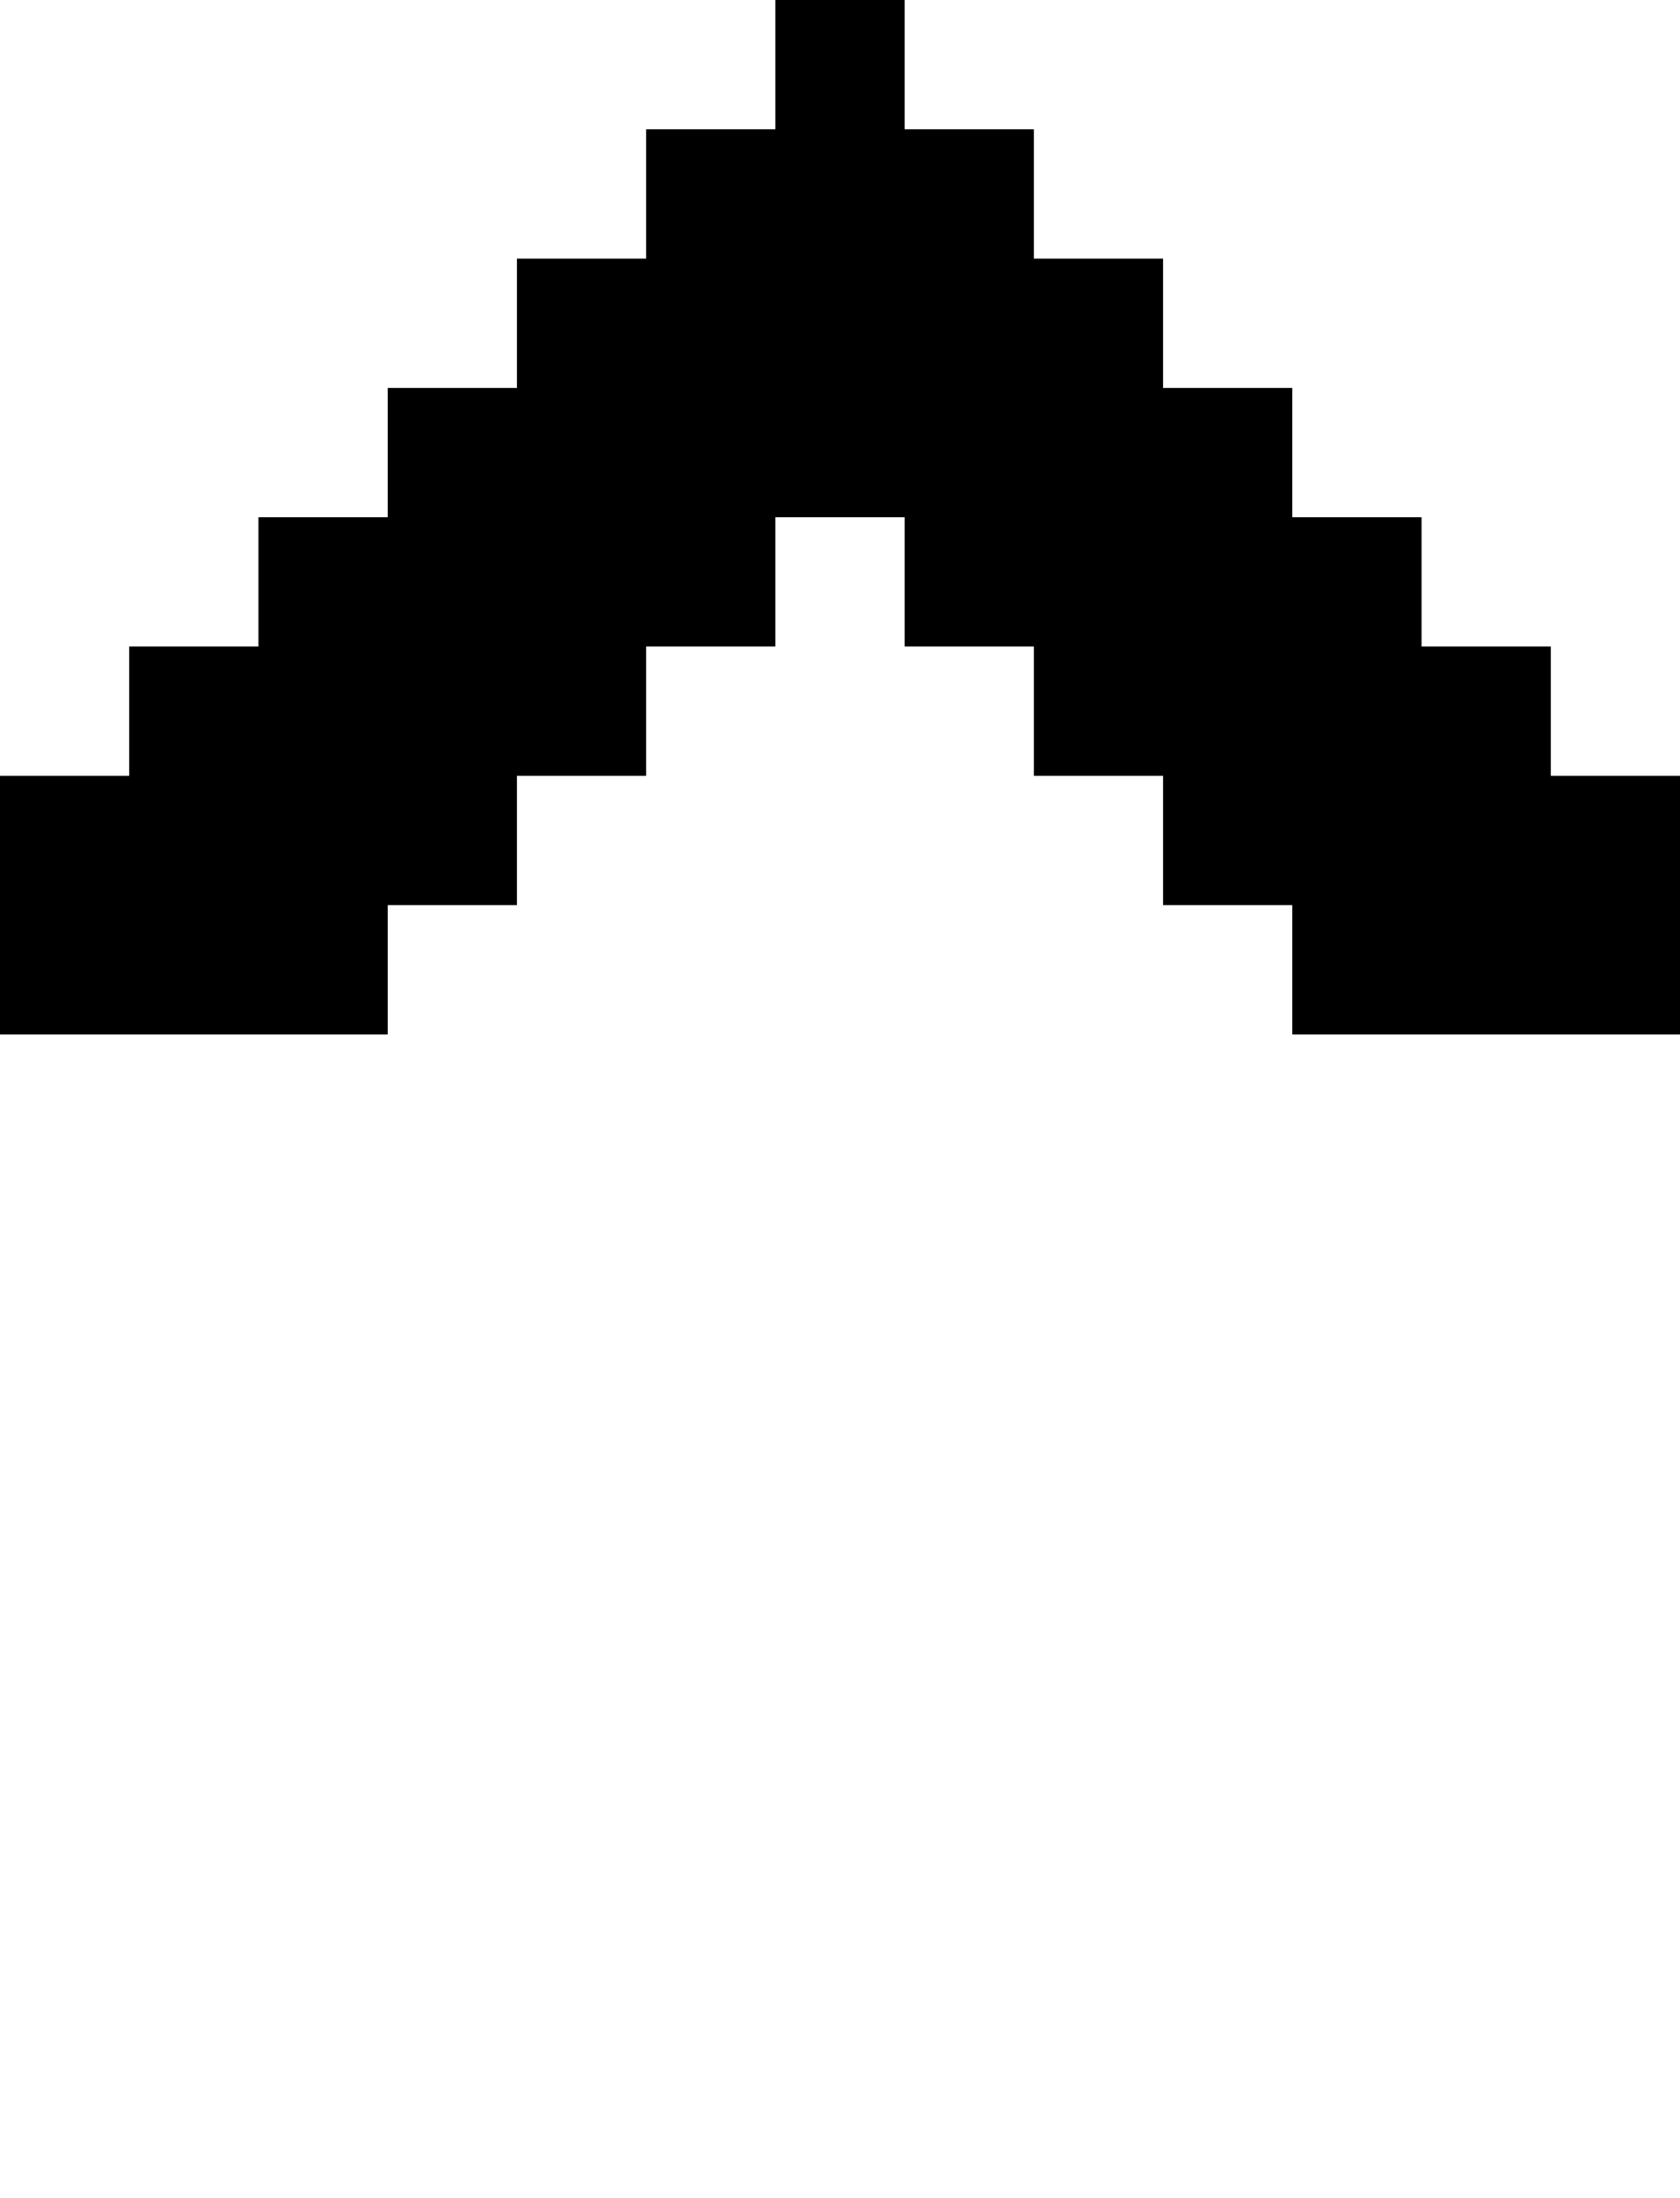 <?xml version="1.0" encoding="UTF-8" standalone="no"?>
<svg
   width="13"
   height="17"
   viewBox="0 0 13 17"
   version="1.1"
   id="svg96"
   xmlns="http://www.w3.org/2000/svg"
   xmlns:svg="http://www.w3.org/2000/svg">
  <defs
     id="defs2" />
  <path
     id="rect4"
     d="M 6 0 L 6 1 L 5 1 L 5 2 L 4 2 L 4 3 L 3 3 L 3 4 L 2 4 L 2 5 L 1 5 L 1 6 L 0 6 L 0 7 L 0 8 L 1 8 L 2 8 L 3 8 L 3 7 L 4 7 L 4 6 L 5 6 L 5 5 L 6 5 L 6 4 L 7 4 L 7 5 L 8 5 L 8 6 L 9 6 L 9 7 L 10 7 L 10 8 L 11 8 L 12 8 L 13 8 L 13 7 L 13 6 L 12 6 L 12 5 L 11 5 L 11 4 L 10 4 L 10 3 L 9 3 L 9 2 L 8 2 L 8 1 L 7 1 L 7 0 L 6 0 z " />
</svg>
